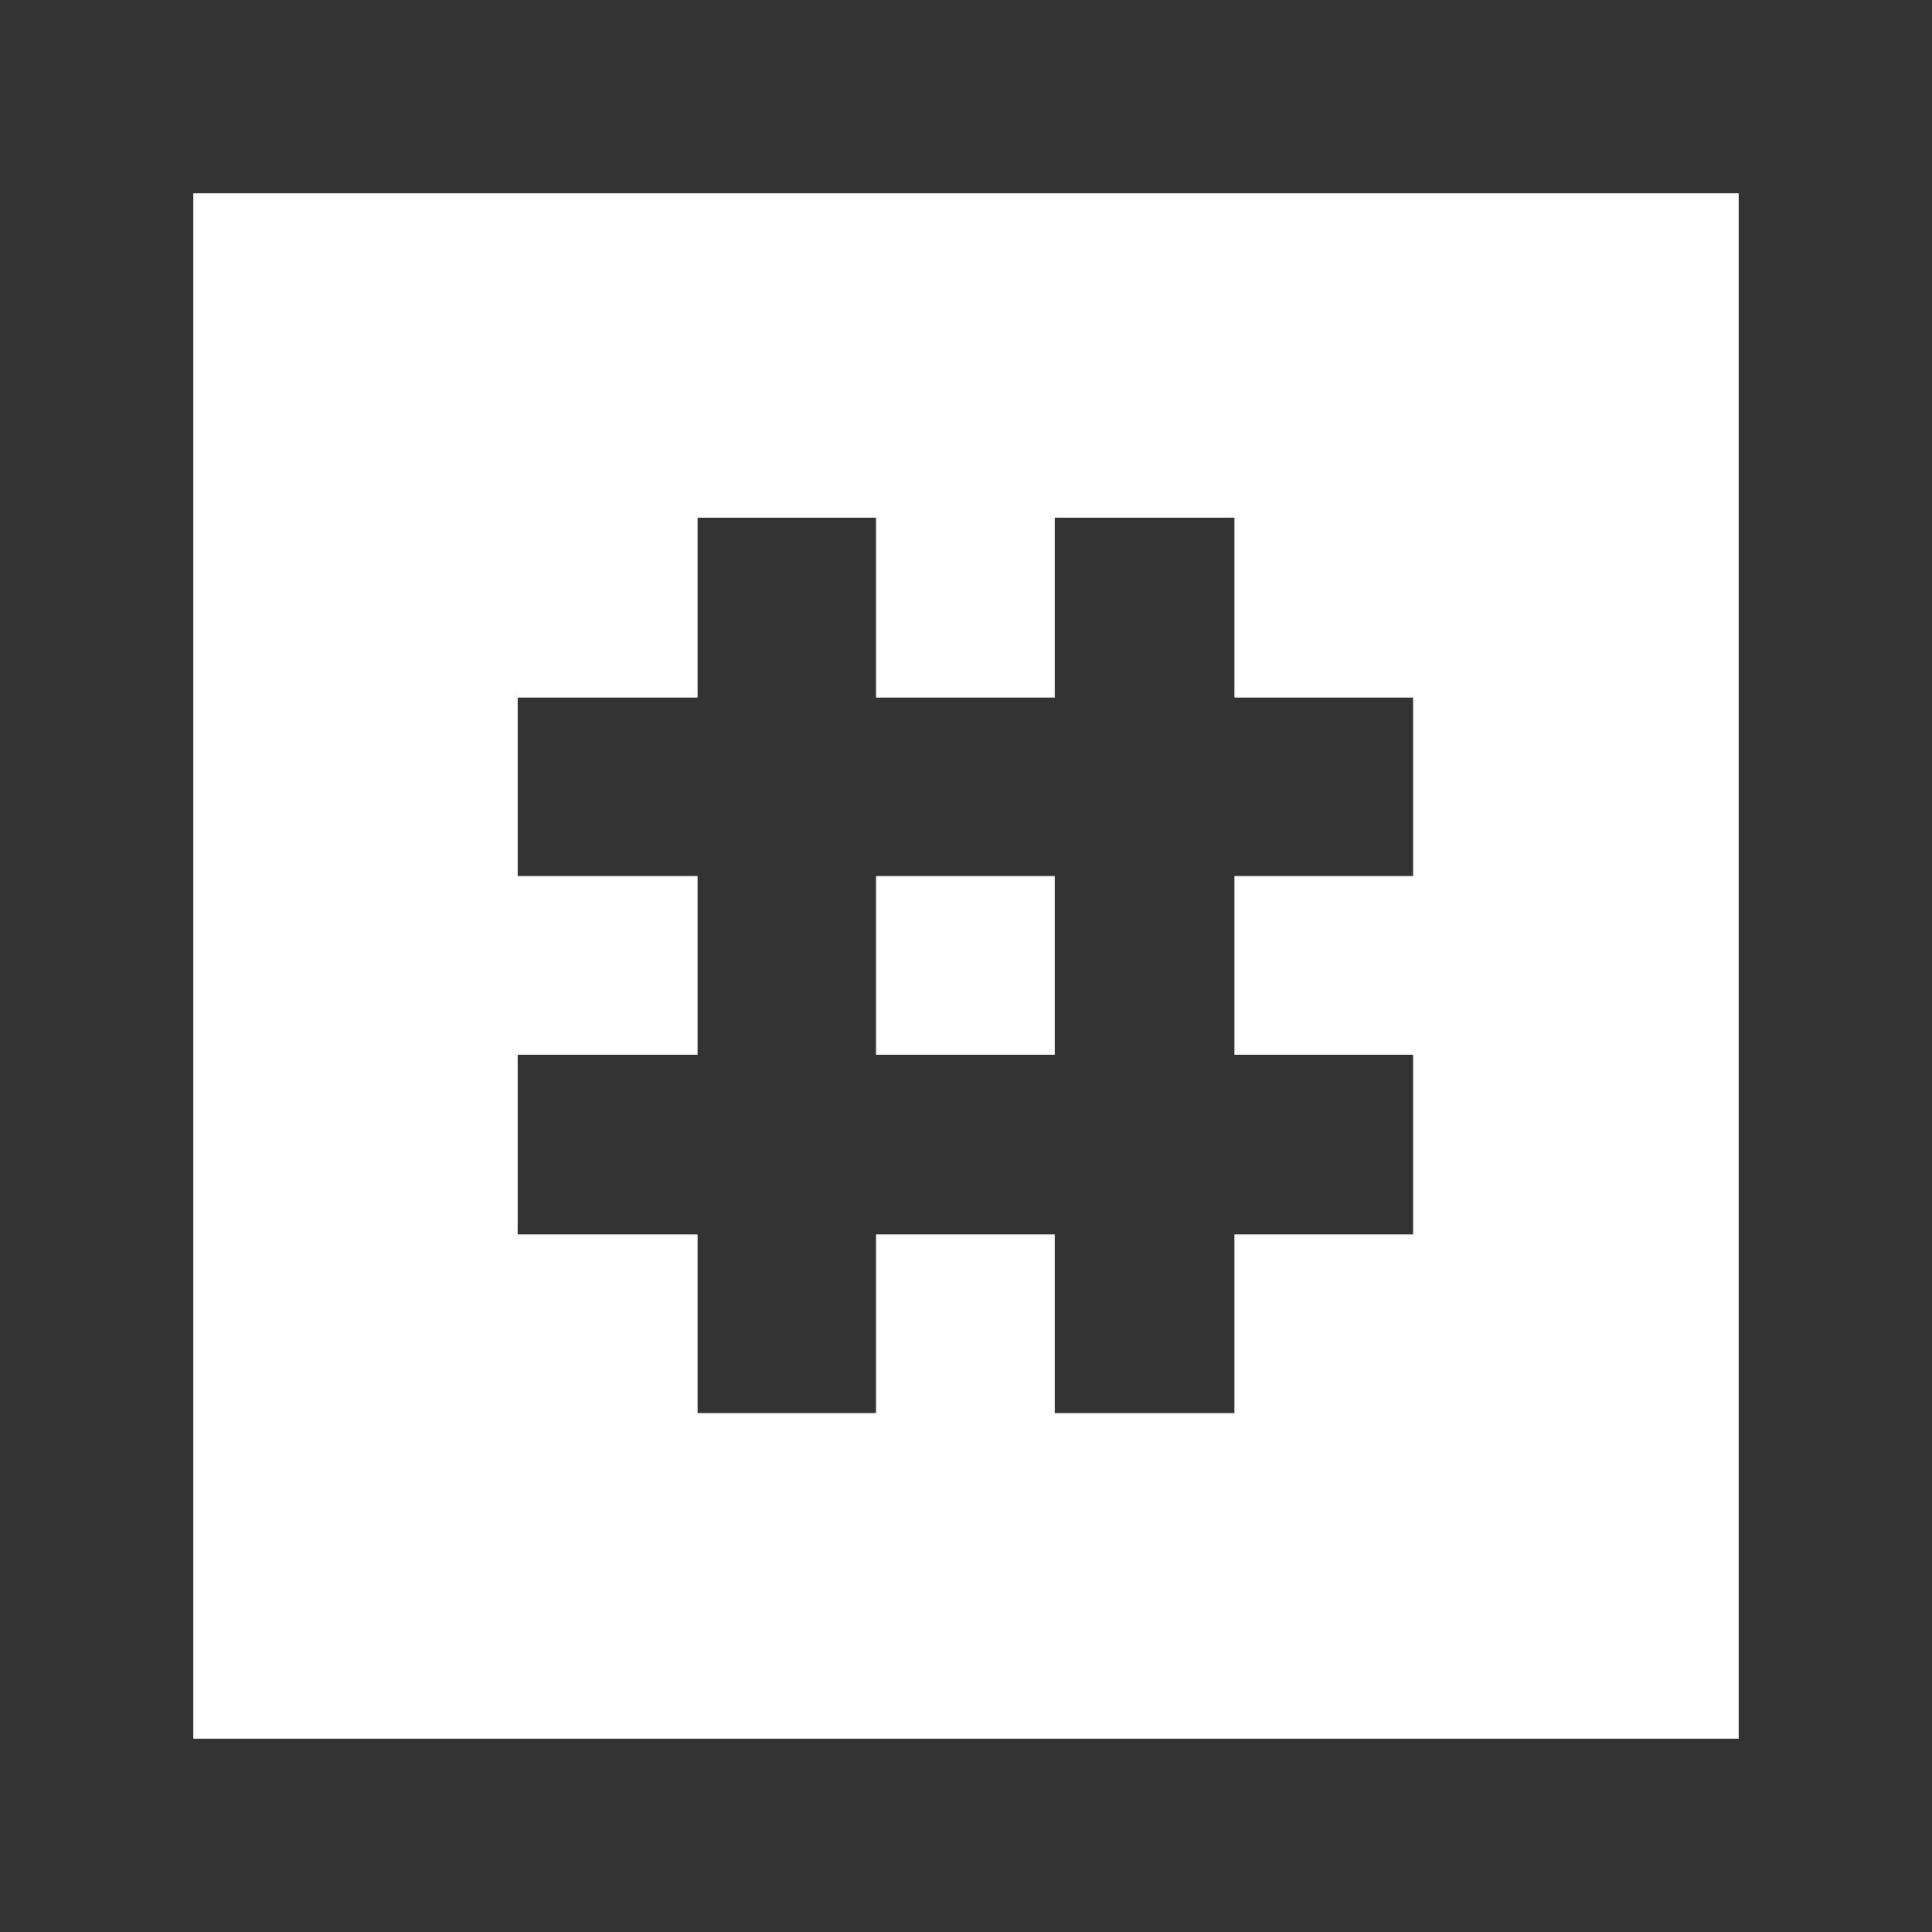 <svg
    xmlns="http://www.w3.org/2000/svg"
    xmlns:xlink="http://www.w3.org/1999/xlink"
    version="1.1"
    width="16"
    height="16"
    viewBox="0 0 100 100">
    <rect x="0" y="0" width="100" height="100" fill="#333333" stroke="none"/>
    <g id="a">
        <path fill="#ffffff"
            stroke="none"
            d=" M 90 90 L 90 10 10 10 10 57.85 10 90 65.3 90 90 90 M 45.35 36.1 L 54.6 36.1 54.6 26.8 63.9 26.8 63.9 36.1 73.15 36.1 73.15 45.35 63.9 45.35 63.9 54.6 73.15 54.6 73.15 63.9 63.9 63.9 63.9 73.15 54.6 73.15 54.6 63.9 45.35 63.9 45.35 73.15 36.1 73.15 36.1 63.9 26.8 63.9 26.8 54.6 36.1 54.6 36.1 45.35 26.8 45.35 26.8 36.1 36.1 36.1 36.1 26.8 45.35 26.8 45.35 36.1 M 54.6 45.35 L 45.35 45.35 45.35 54.6 54.6 54.6 54.6 45.35 Z"/>
    </g>
    <g transform="matrix( 1, 0, 0, 1, 0,0) ">
        <use xlink:href="#a"/>
    </g>
</svg>